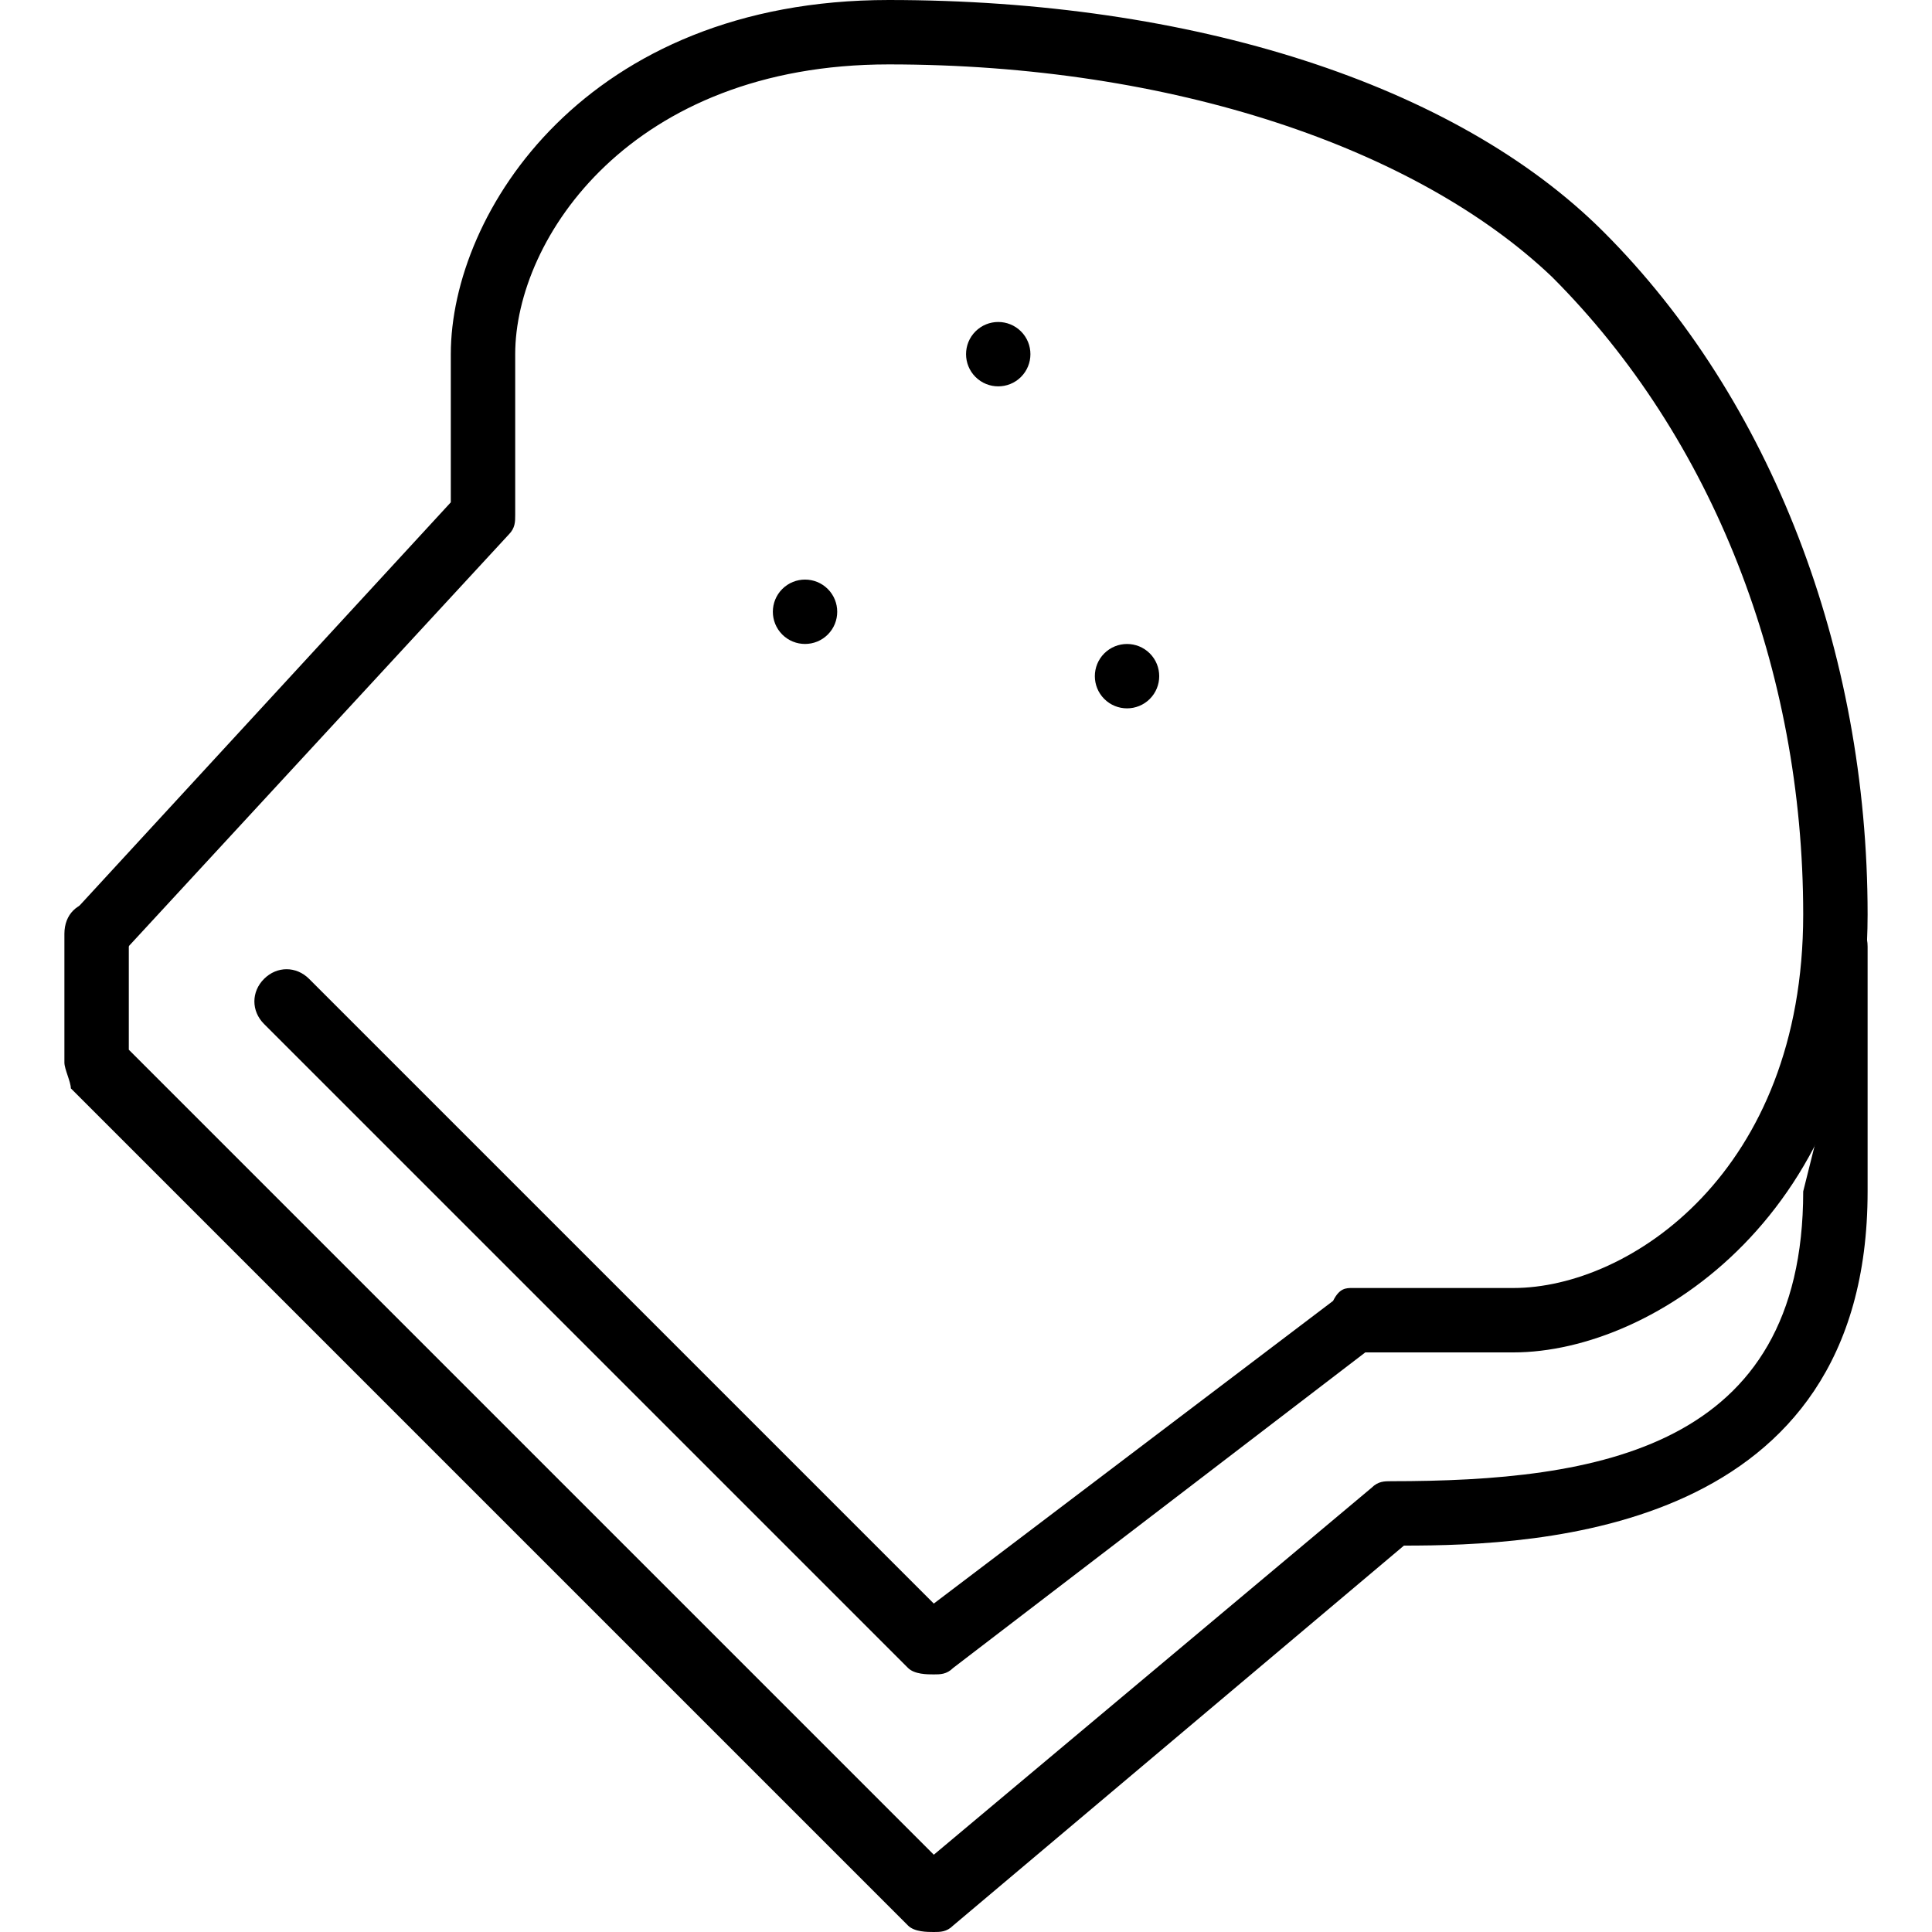 <?xml version="1.0" encoding="UTF-8"?><svg version="1.1" viewBox="0 0 30 30" xmlns="http://www.w3.org/2000/svg" xmlns:xlink="http://www.w3.org/1999/xlink"><g fill="#000"><path d="M14.5,26c-0.1,0 -0.3,0 -0.4,-0.1l-10,-10c-0.2,-0.2 -0.2,-0.5 0,-0.7c0.2,-0.2 0.5,-0.2 0.7,0l9.7,9.7l6.2,-4.7c0.1,-0.2 0.2,-0.2 0.3,-0.2h2.5c1.8,0 4.5,-1.8 4.5,-5.8c0,-3.8 -1.4,-7.4 -3.9,-9.9c-2.1,-2 -5.9,-3.3 -10.3,-3.3c-4,0 -5.8,2.7 -5.8,4.5v2.5c0,0.1 0,0.2 -0.1,0.3l-6,6.5c-0.2,0.2 -0.5,0.2 -0.7,0c-0.2,-0.2 -0.2,-0.5 0,-0.7l5.8,-6.3v-2.3c0,-2.2 2.1,-5.5 6.8,-5.5c4.7,0 8.8,1.3 11.1,3.6c2.6,2.6 4.1,6.5 4.1,10.6c0,4.6 -3.3,6.8 -5.5,6.8h-2.3l-6.4,4.9c-0.1,0.1 -0.2,0.1 -0.3,0.1Z"></path><path d="M15.854,5.146c0.195,0.195 0.195,0.512 0,0.707c-0.195,0.195 -0.512,0.195 -0.707,0c-0.195,-0.195 -0.195,-0.512 0,-0.707c0.195,-0.195 0.512,-0.195 0.707,0"></path><path d="M12.854,9.146c0.195,0.195 0.195,0.512 0,0.707c-0.195,0.195 -0.512,0.195 -0.707,0c-0.195,-0.195 -0.195,-0.512 0,-0.707c0.195,-0.195 0.512,-0.195 0.707,0"></path><path d="M17.854,10.146c0.195,0.195 0.195,0.512 0,0.707c-0.195,0.195 -0.512,0.195 -0.707,0c-0.195,-0.195 -0.195,-0.512 0,-0.707c0.195,-0.195 0.512,-0.195 0.707,0"></path><path d="M14.5,30c-0.1,0 -0.3,0 -0.4,-0.1l-13,-13c4.44089e-16,-0.1 -0.1,-0.3 -0.1,-0.4v-2c0,-0.3 0.2,-0.5 0.5,-0.5c0.3,0 0.5,0.2 0.5,0.5v1.8l12.5,12.5l6.8,-5.7c0.1,-0.1 0.2,-0.1 0.3,-0.1c3.2,0 6.4,-0.5 6.4,-4.5l0.9,-3.6c-0.2,0.4 -0.9,0.3 -0.9,-0.2c0,-0.3 0.2,-0.5 0.5,-0.5c0.3,0 0.5,0.2 0.5,0.5v3.8c0,5.3 -5.1,5.5 -7.2,5.5l-7,5.9c-0.1,0.1 -0.2,0.1 -0.3,0.1Z"></path></g></svg>